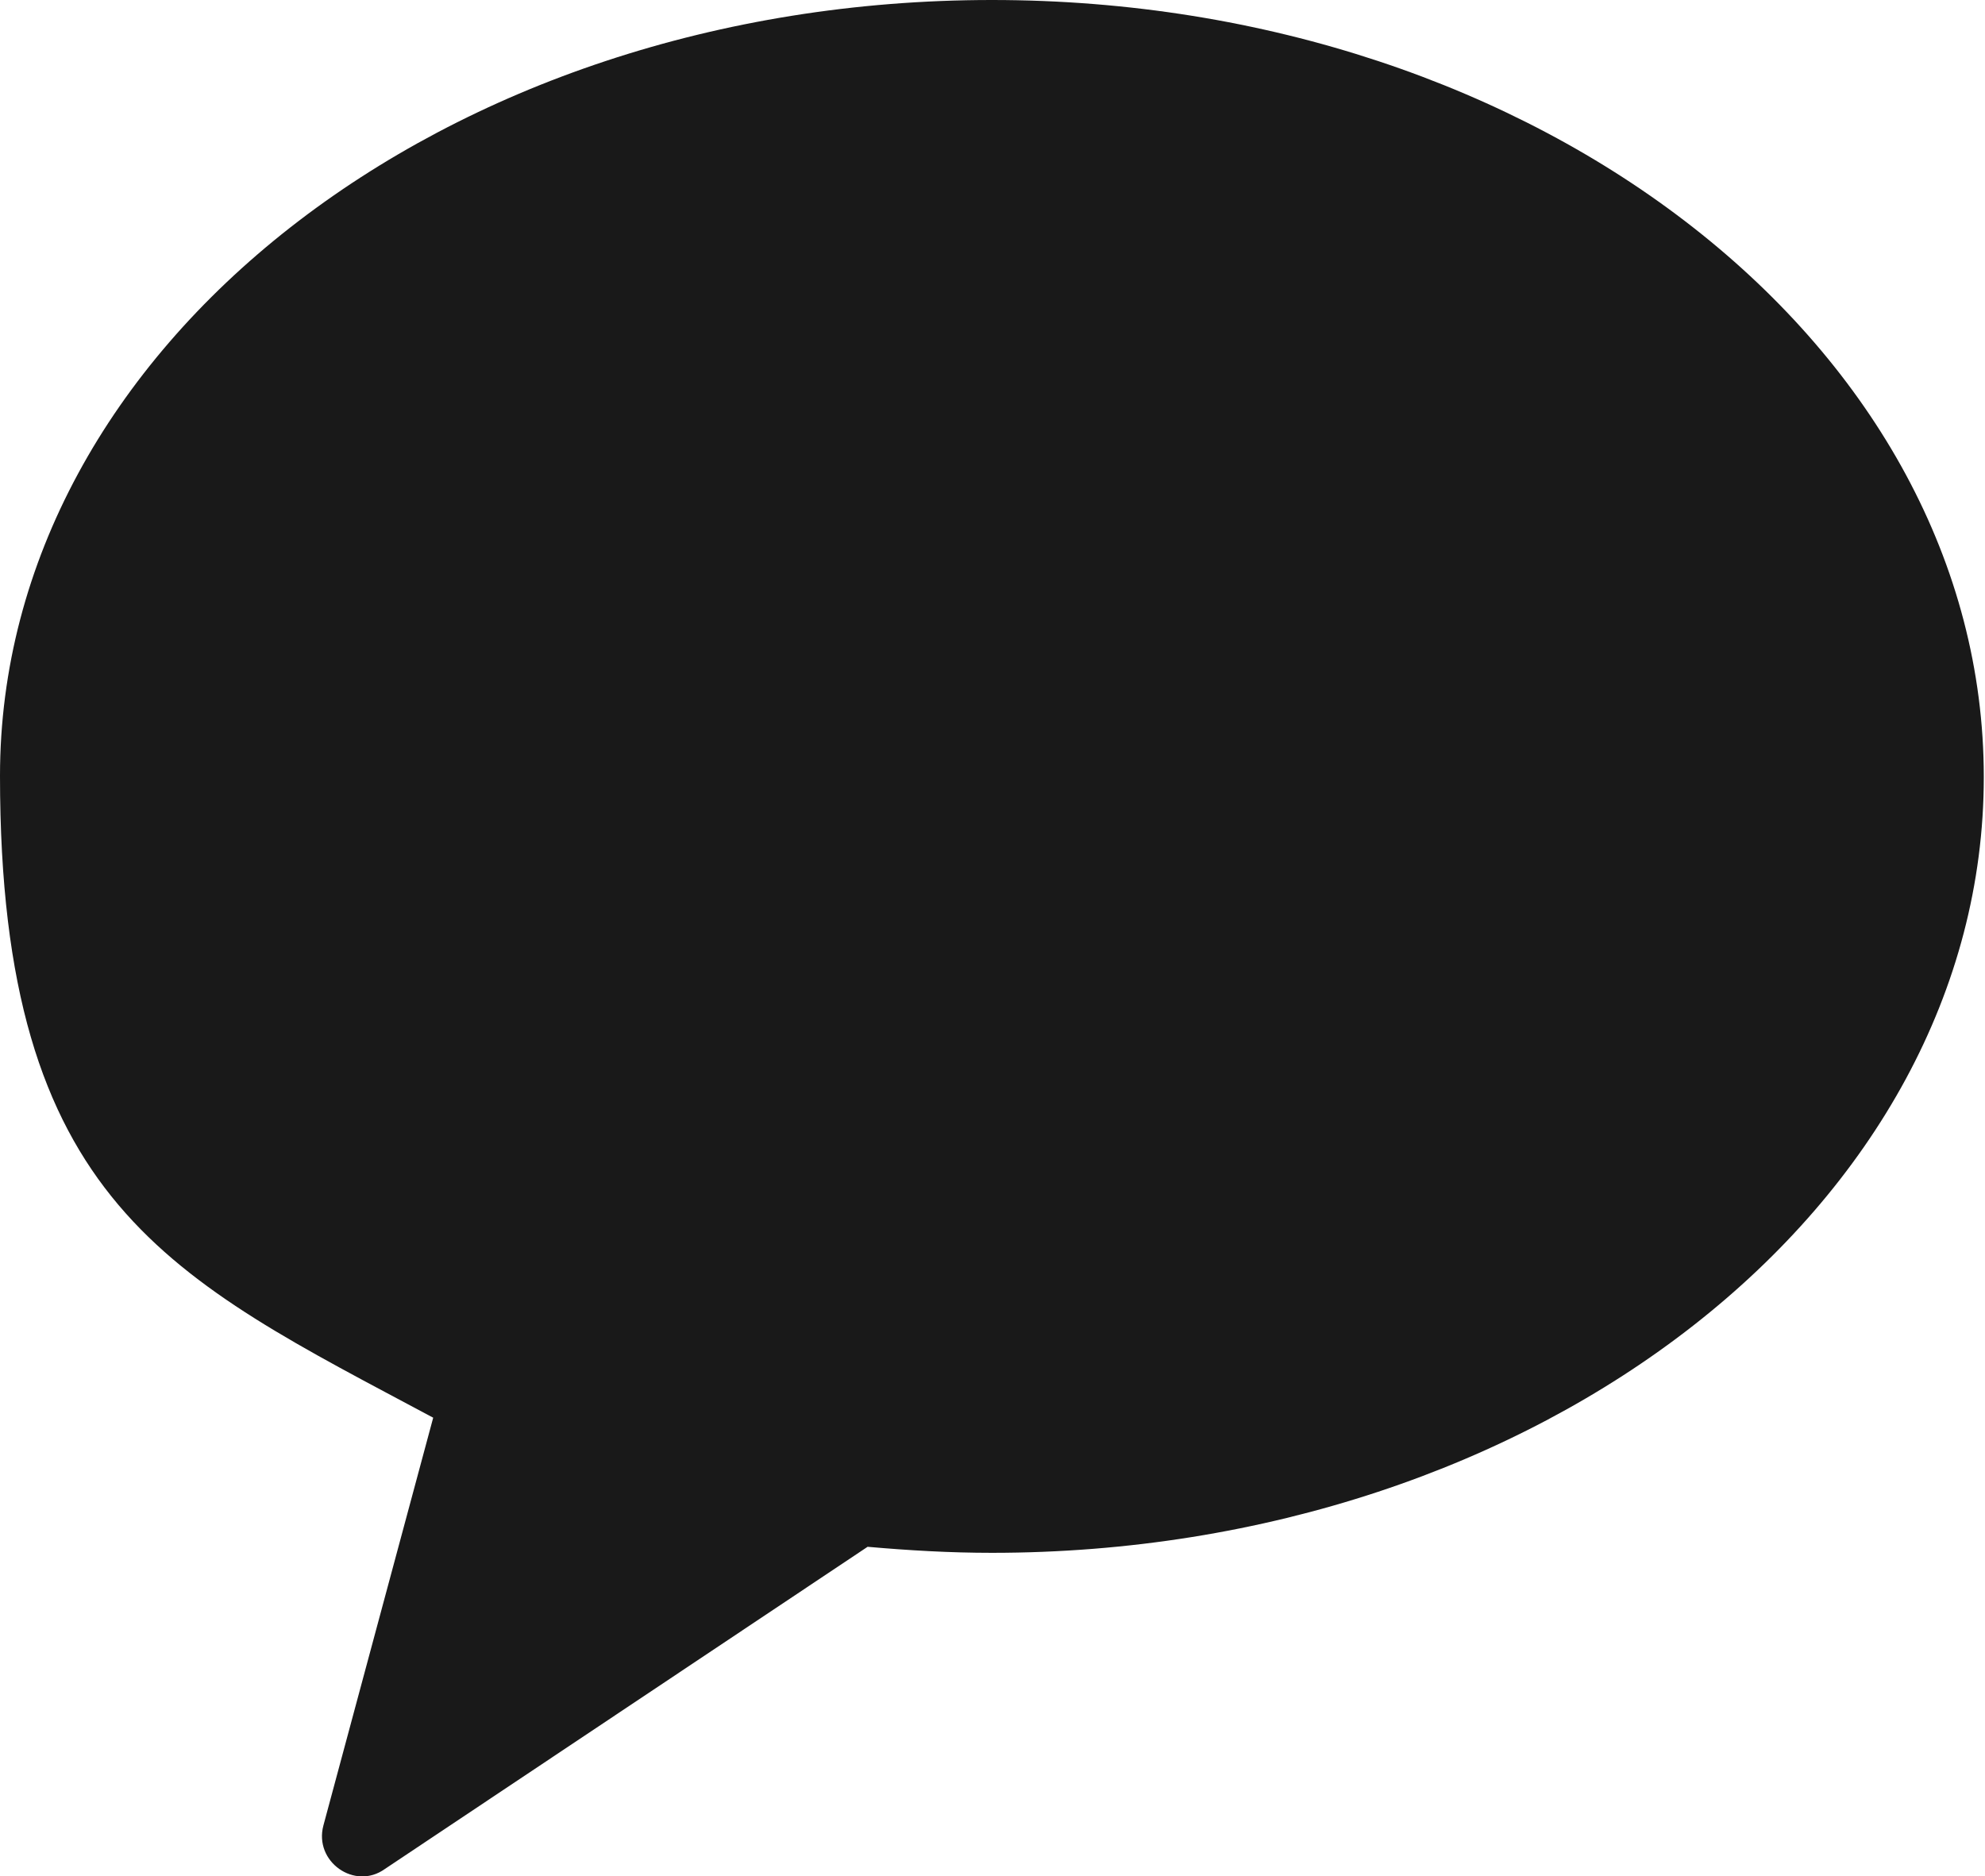 <?xml version="1.0" encoding="UTF-8"?>
<svg id="Layer_1" xmlns="http://www.w3.org/2000/svg" version="1.1" viewBox="0 0 164.5 155.5">
  <!-- Generator: Adobe Illustrator 29.1.0, SVG Export Plug-In . SVG Version: 2.1.0 Build 142)  -->
  <defs>
    <style>
      .st0 {
        fill-rule: evenodd;
        isolation: isolate;
        opacity: .9;
      }
    </style>
  </defs>
  <path class="st0" d="M82.2,0C36.8,0,0,28.8,0,64.3s14.2,41.6,35.9,53.2l-9.1,33.8c-.8,3,2.6,5.4,5.1,3.6l40-26.7c3.4.3,6.8.5,10.3.5,45.4,0,82.2-28.8,82.2-64.3S127.7,0,82.2,0"/>
</svg>